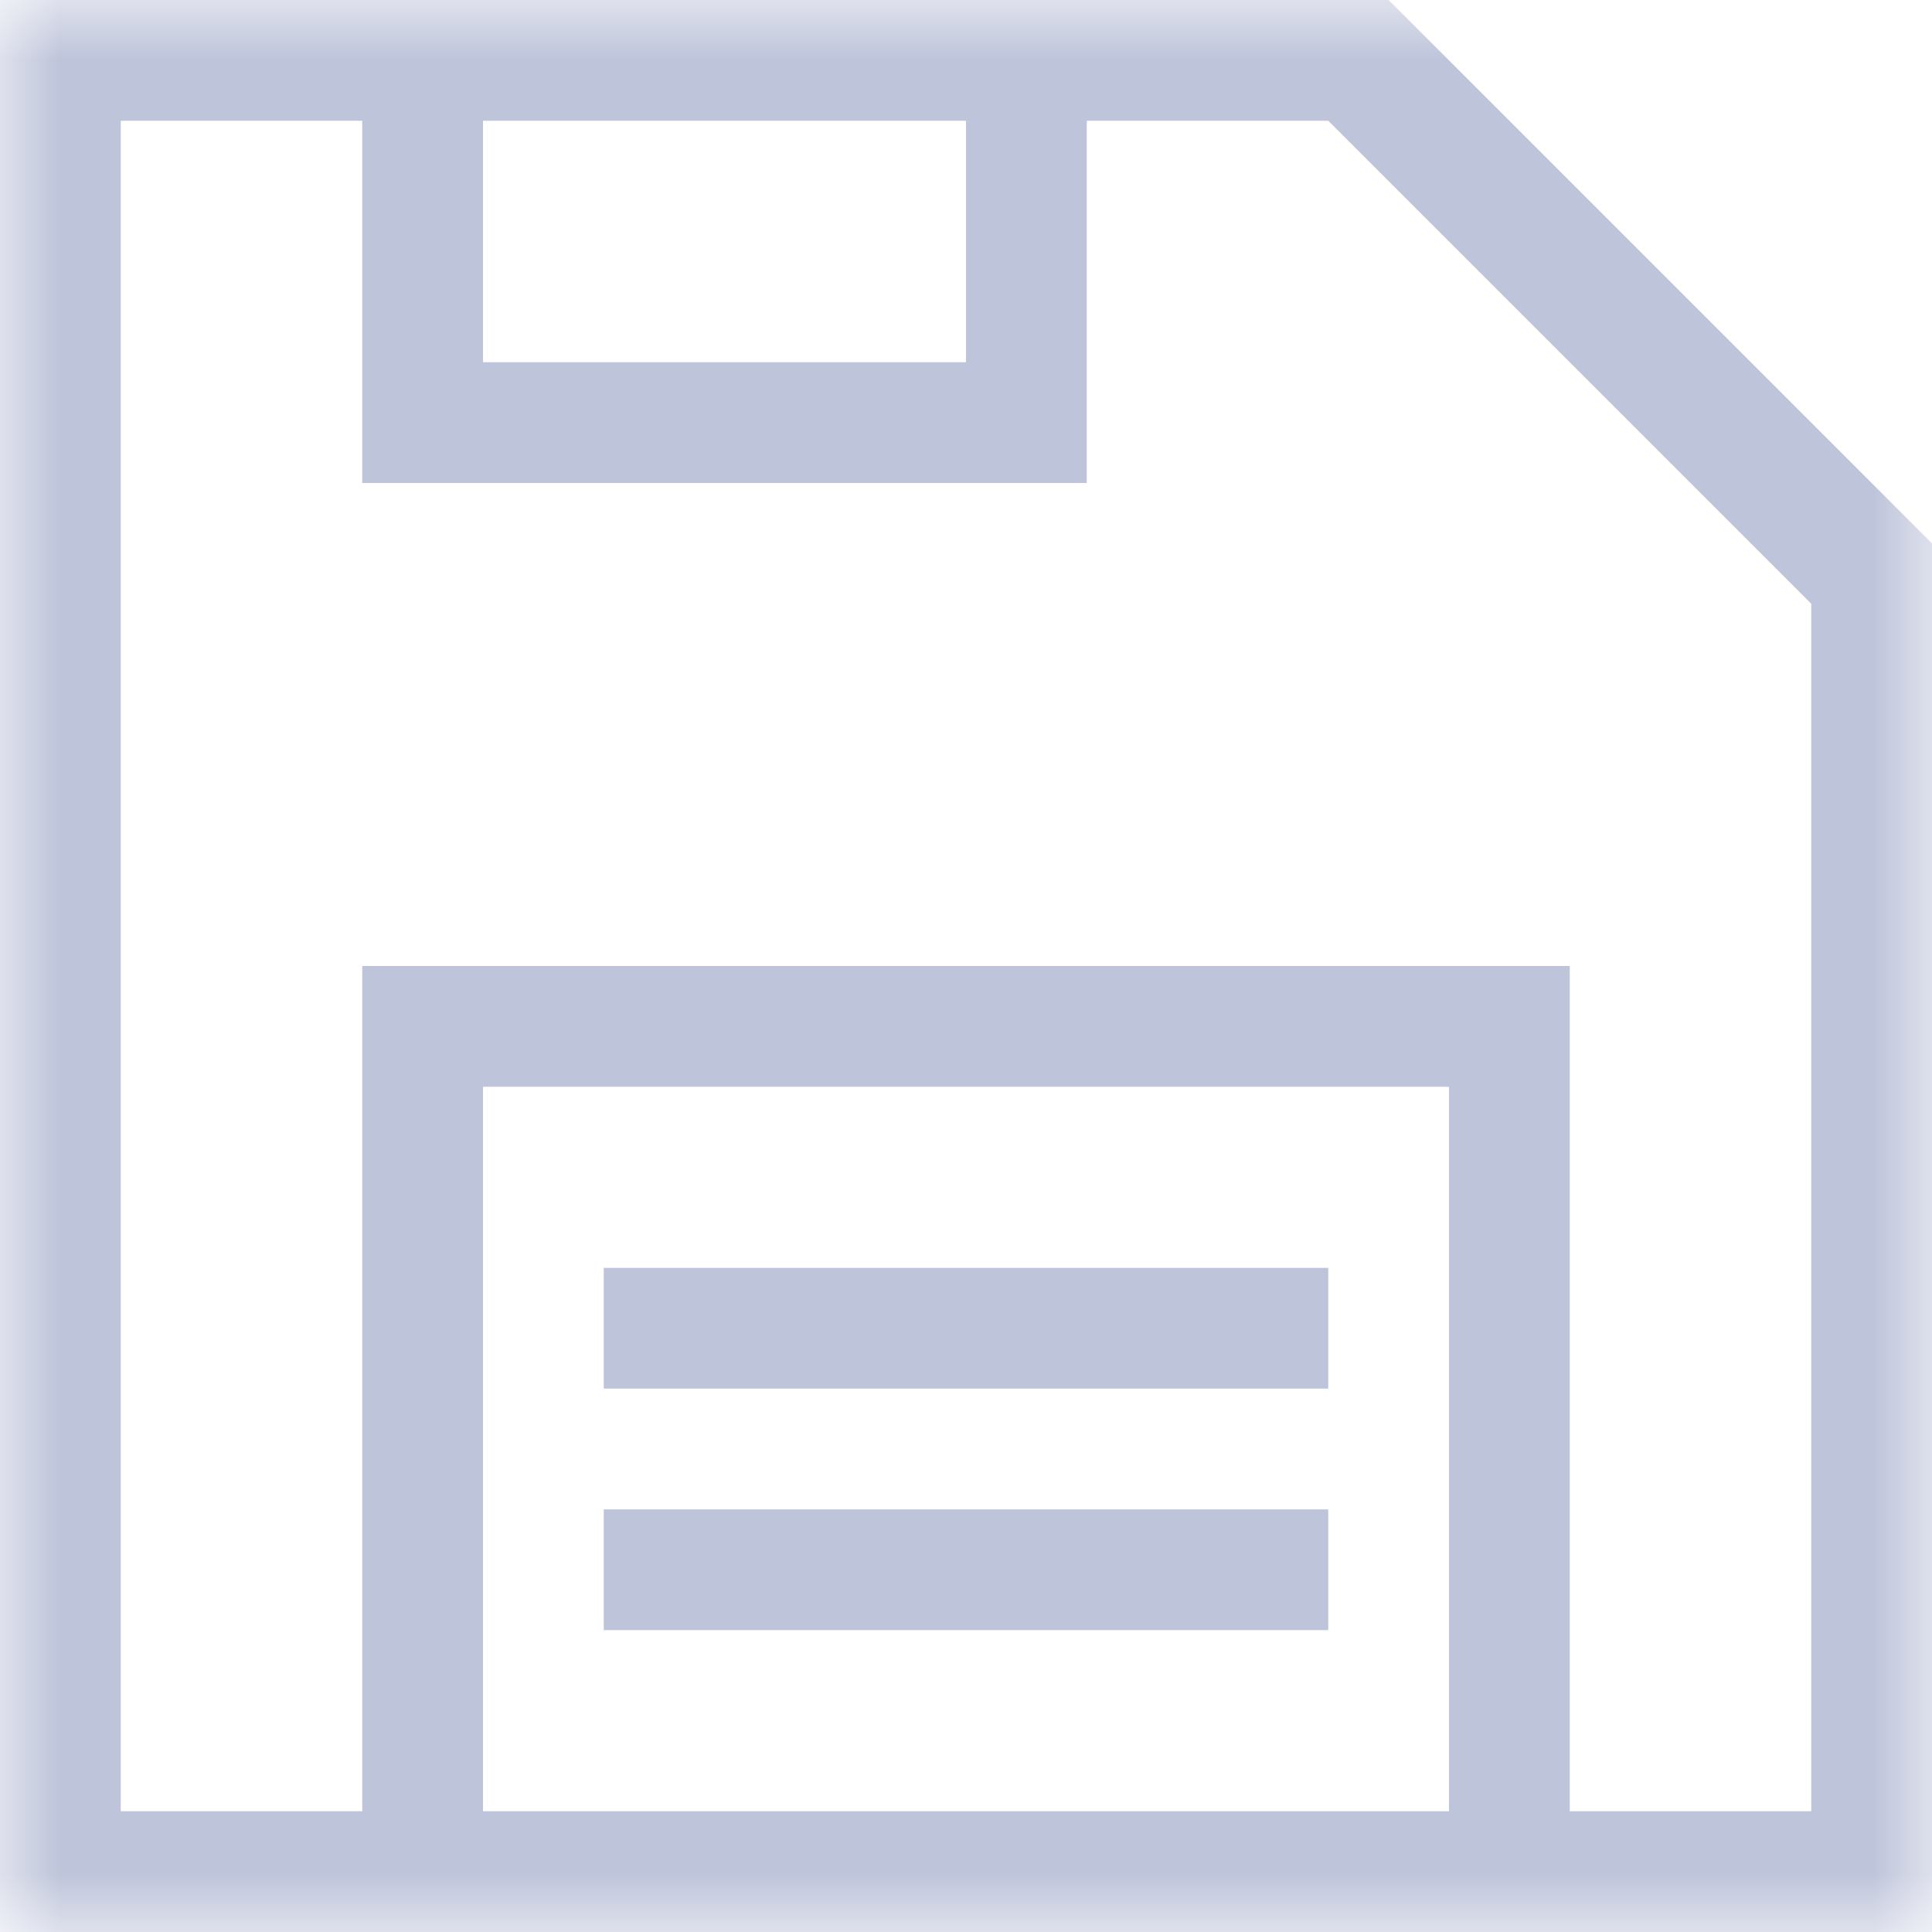 <svg width="16" height="16" viewBox="0 0 16 16" fill="none" xmlns="http://www.w3.org/2000/svg">
<g clip-path="url(#clip0_431_1276)">
<mask id="mask0_431_1276" style="mask-type:luminance" maskUnits="userSpaceOnUse" x="0" y="0" width="16" height="16">
<path d="M16 0H0V16H16V0Z" fill="white"/>
</mask>
<g mask="url(#mask0_431_1276)">
<path d="M0 0H11.5L16 4.5V16H0V0ZM1 1V15H3V8H13V15H15V5L11 1H9V4H3V1H1ZM4 1V3H6.5H8V1H4ZM12 15V9H4V15H12Z" fill="#BEC4DA"/>
<path d="M11 10.5H5V11.5H11V10.5Z" fill="#BEC4DA"/>
<path d="M11 12.5H5V13.5H11V12.5Z" fill="#BEC4DA"/>
</g>
</g>
<defs>
<clipPath id="clip0_431_1276">
<rect width="16" height="16" fill="white"/>
</clipPath>
</defs>
</svg>
